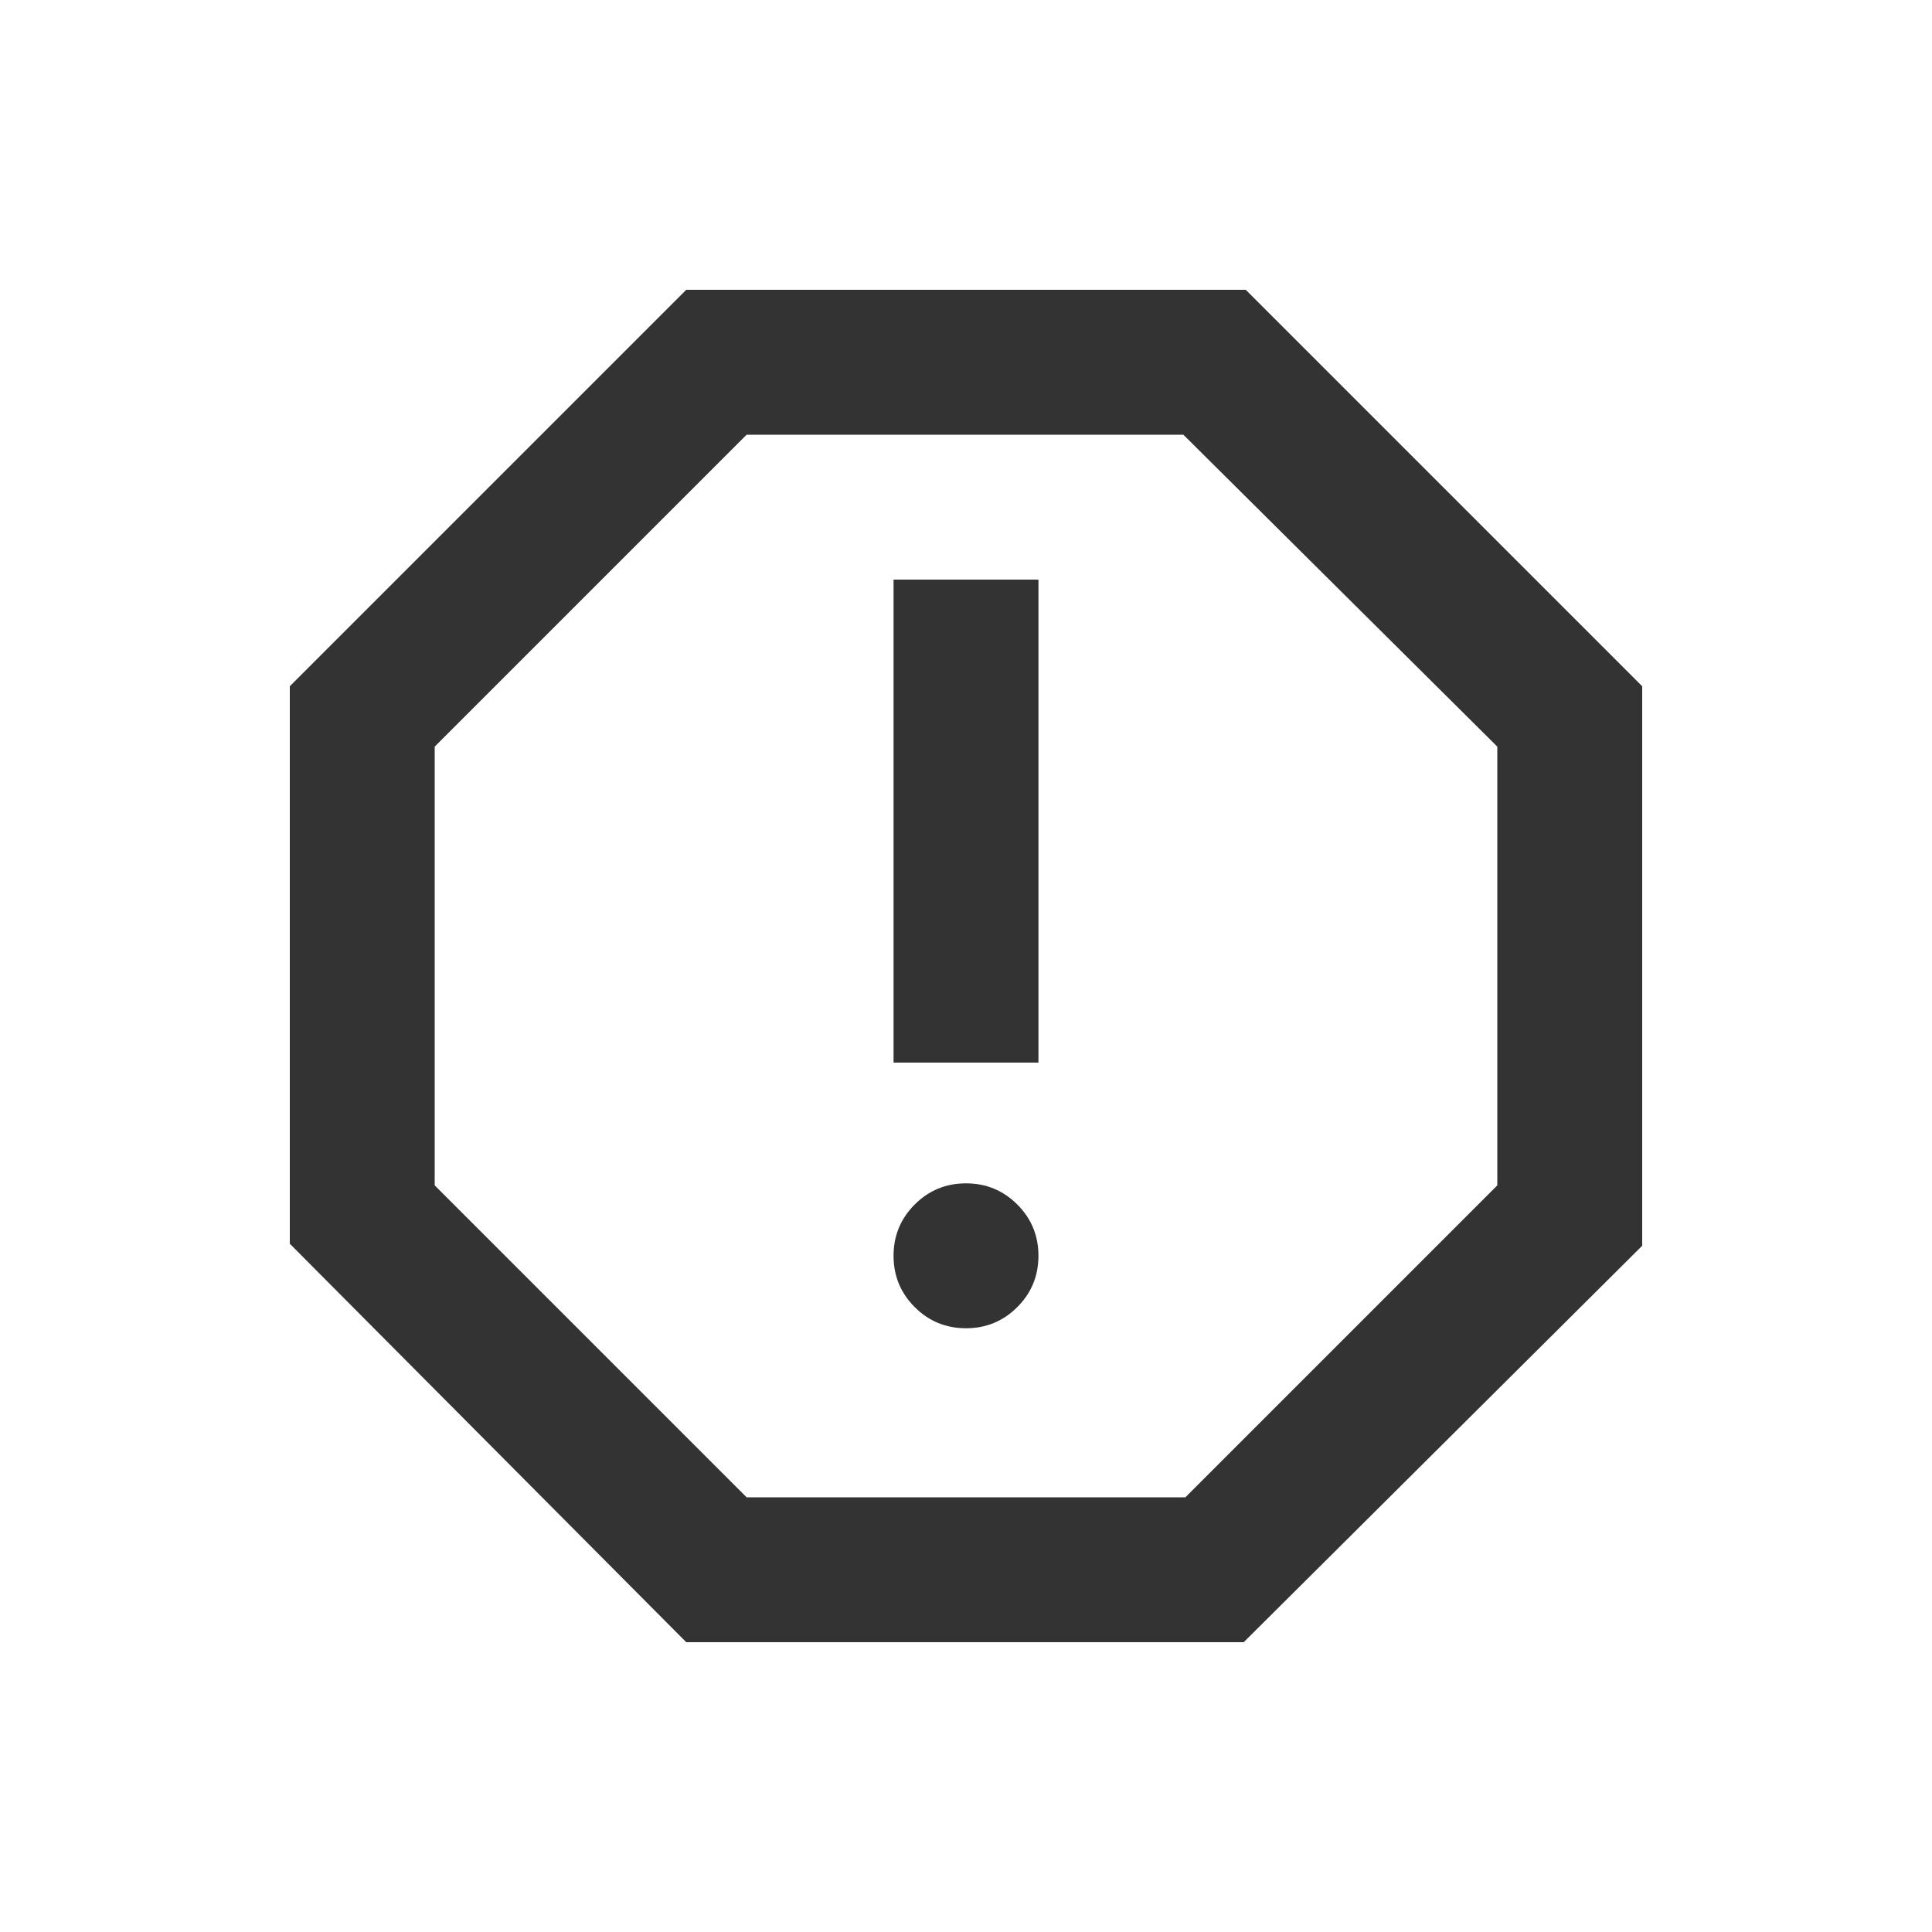 <svg xmlns="http://www.w3.org/2000/svg" width="20" height="20" viewBox="0 0 20 20" fill="none">
  <path d="M10 13.75C10.208 13.75 10.385 13.677 10.531 13.531C10.677 13.385 10.75 13.208 10.75 13C10.75 12.792 10.677 12.615 10.531 12.469C10.385 12.323 10.208 12.25 10 12.25C9.792 12.25 9.615 12.323 9.469 12.469C9.323 12.615 9.25 12.792 9.25 13C9.25 13.208 9.323 13.385 9.469 13.531C9.615 13.677 9.792 13.75 10 13.75ZM9.25 11H10.75V6H9.25V11ZM7.104 17L3 12.875V7.104L7.104 3H12.896L17 7.104V12.896L12.875 17H7.104ZM7.729 15.5H12.271L15.5 12.271V7.729L12.25 4.5H7.729L4.5 7.729V12.271L7.729 15.5Z" fill="#333333"/>
</svg>